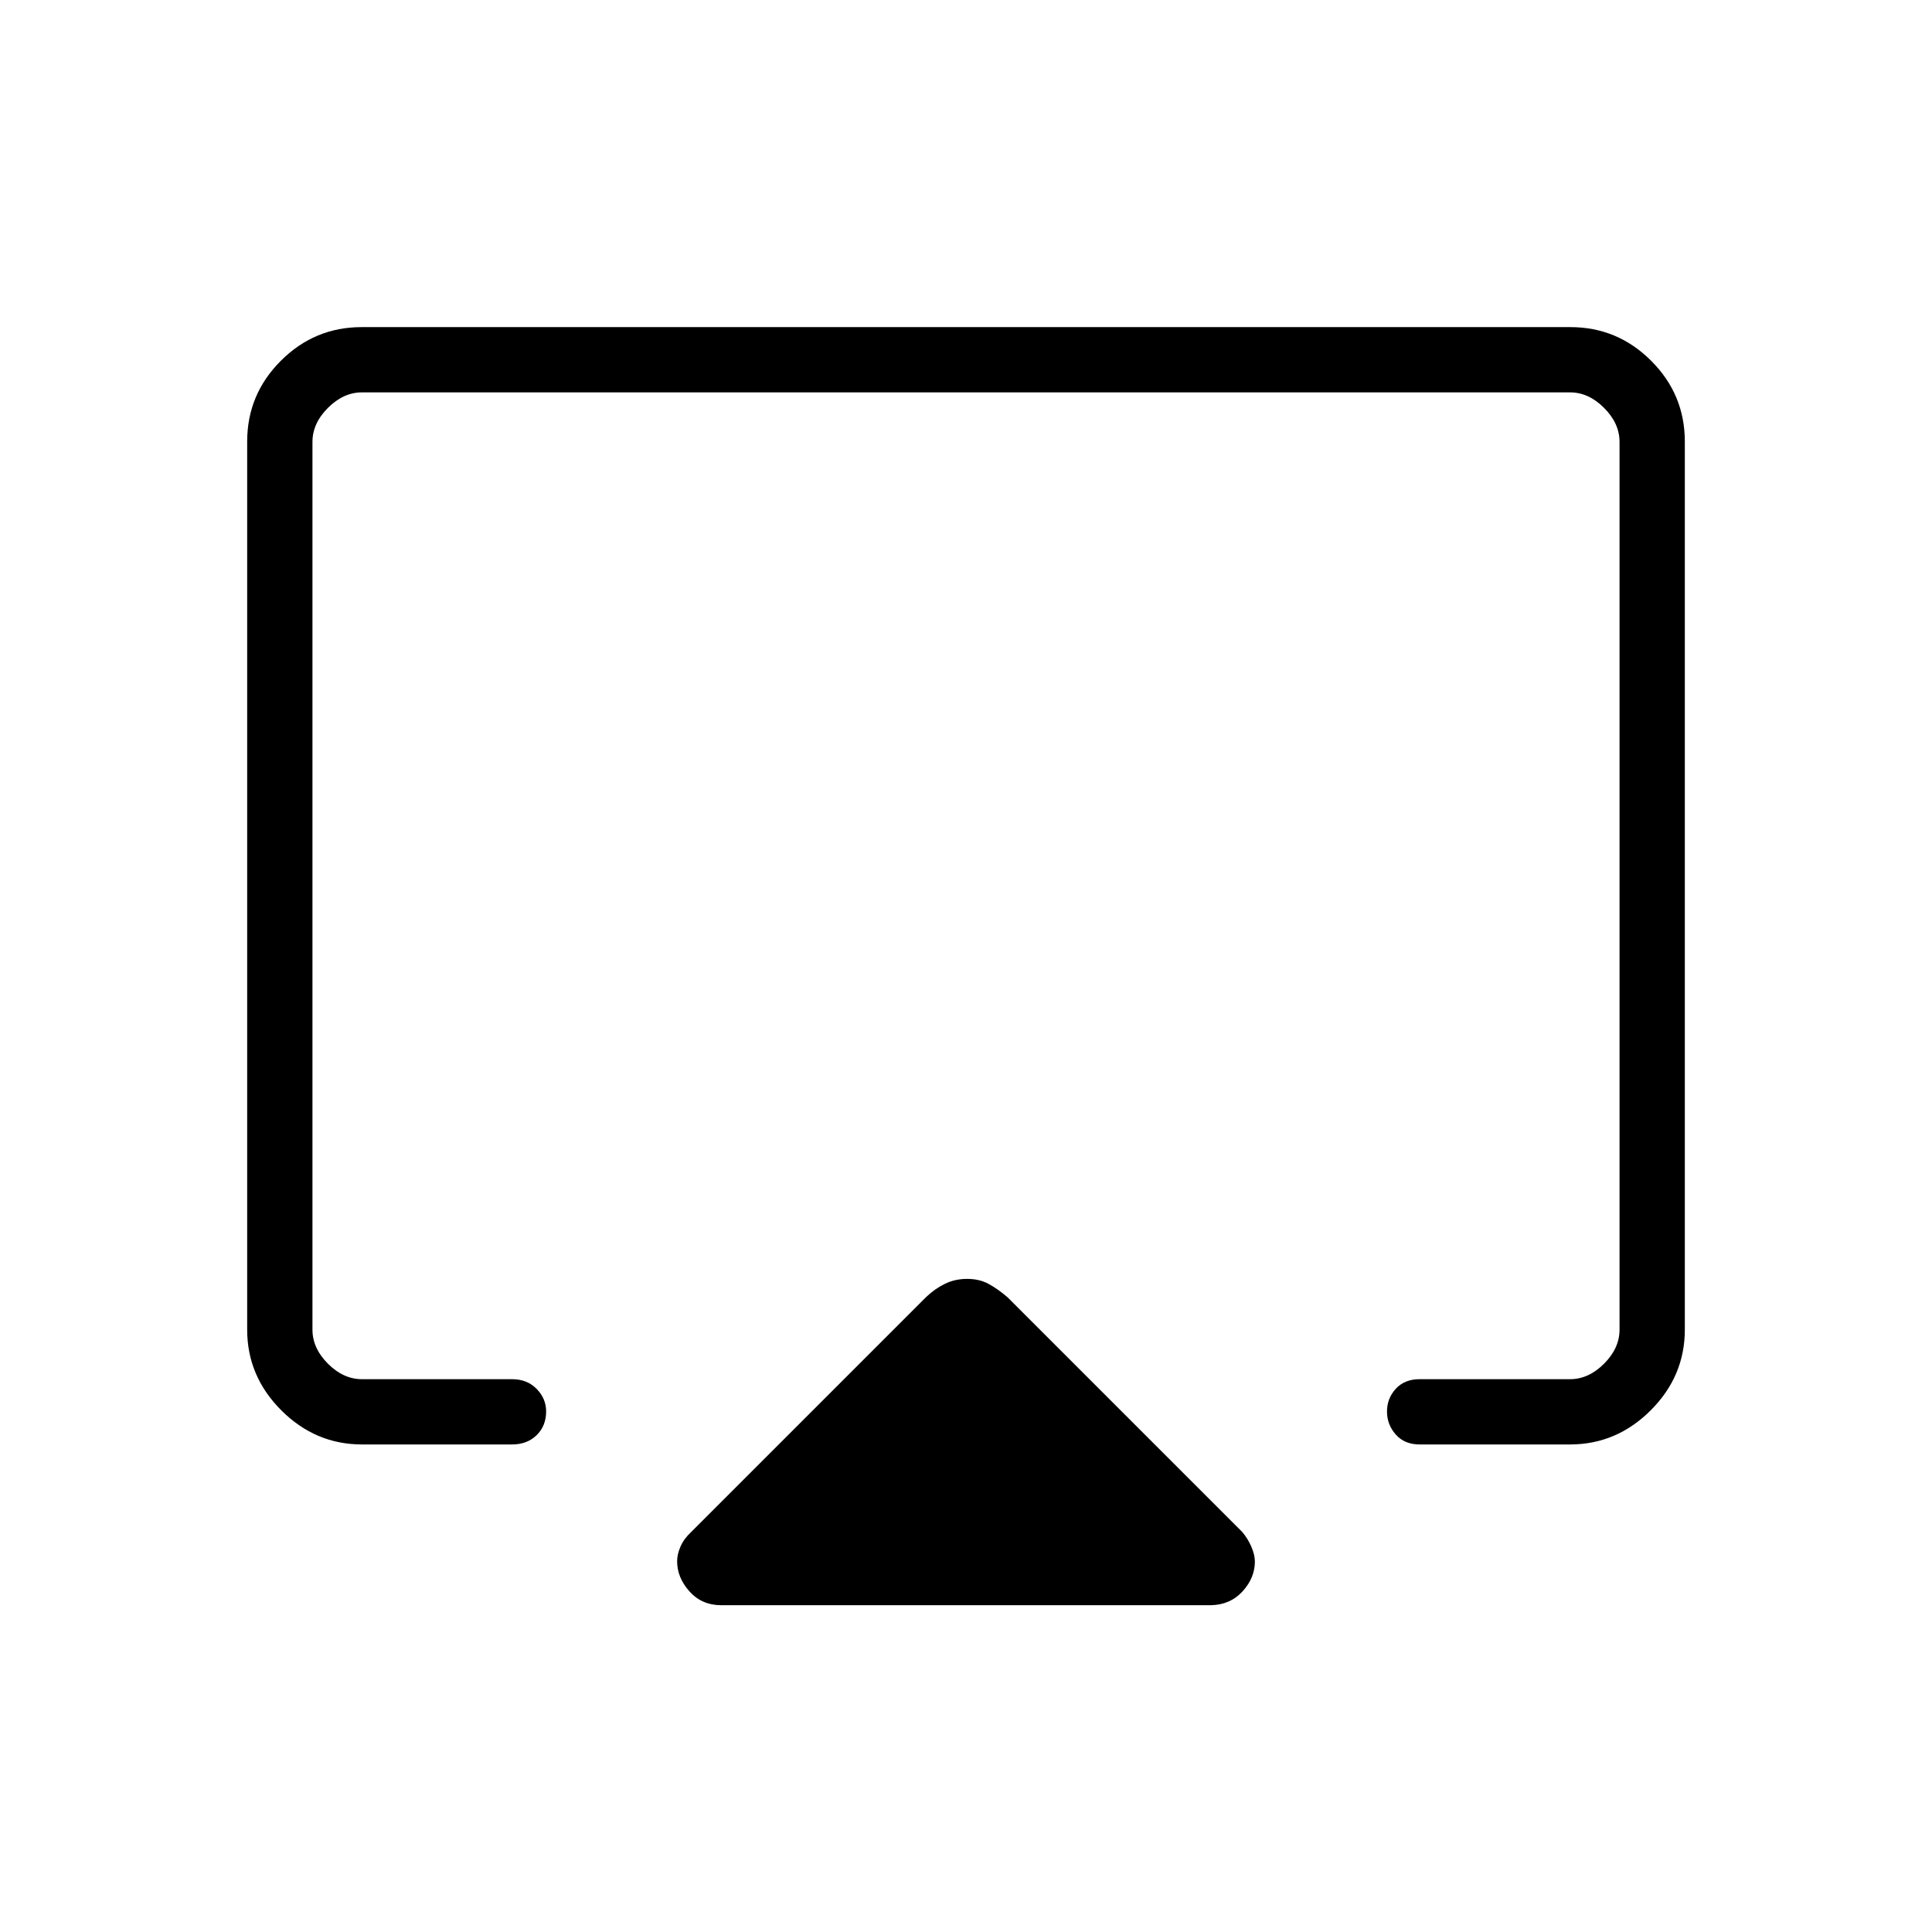 <svg xmlns="http://www.w3.org/2000/svg" height="40" viewBox="0 -960 960 960" width="40"><path d="M122.82-299.31V-740.6q0-23.4 16.73-40.13 16.73-16.73 40.15-16.73h600.6q23.42 0 40.15 16.73 16.73 16.73 16.73 40.13v441.29q0 23.14-16.96 40.1-16.96 16.95-40.09 16.95h-74.75q-7.46 0-11.82-4.92-4.37-4.93-4.37-11.45t4.37-11.29q4.36-4.77 11.82-4.77h74.75q9.23 0 16.92-7.69 7.69-7.7 7.69-16.93v-441.1q0-9.23-7.69-16.92-7.69-7.7-16.92-7.7H179.87q-9.23 0-16.92 7.7-7.69 7.69-7.69 16.92v441.1q0 9.23 7.69 16.93 7.69 7.69 16.92 7.69h74.6q7.45 0 12.18 4.82 4.72 4.82 4.72 11.19 0 7.19-4.72 11.81-4.73 4.61-12.18 4.61h-74.6q-23.13 0-40.09-16.95-16.96-16.96-16.96-40.1Zm235.59 136.93q-9.68 0-15.81-6.85-6.14-6.85-6.14-14.99 0-3.5 1.69-7.34 1.69-3.85 5.19-7.1l116.9-116.9q4.29-4.09 9.3-6.53 5.01-2.44 11.02-2.44t10.56 2.44q4.55 2.44 9.51 6.68l116.62 116.62q2.83 3.34 4.56 7.39 1.73 4.05 1.73 7.32 0 8.12-6.13 14.83-6.14 6.71-15.82 6.87H358.41ZM480-503.64Z"/></svg>